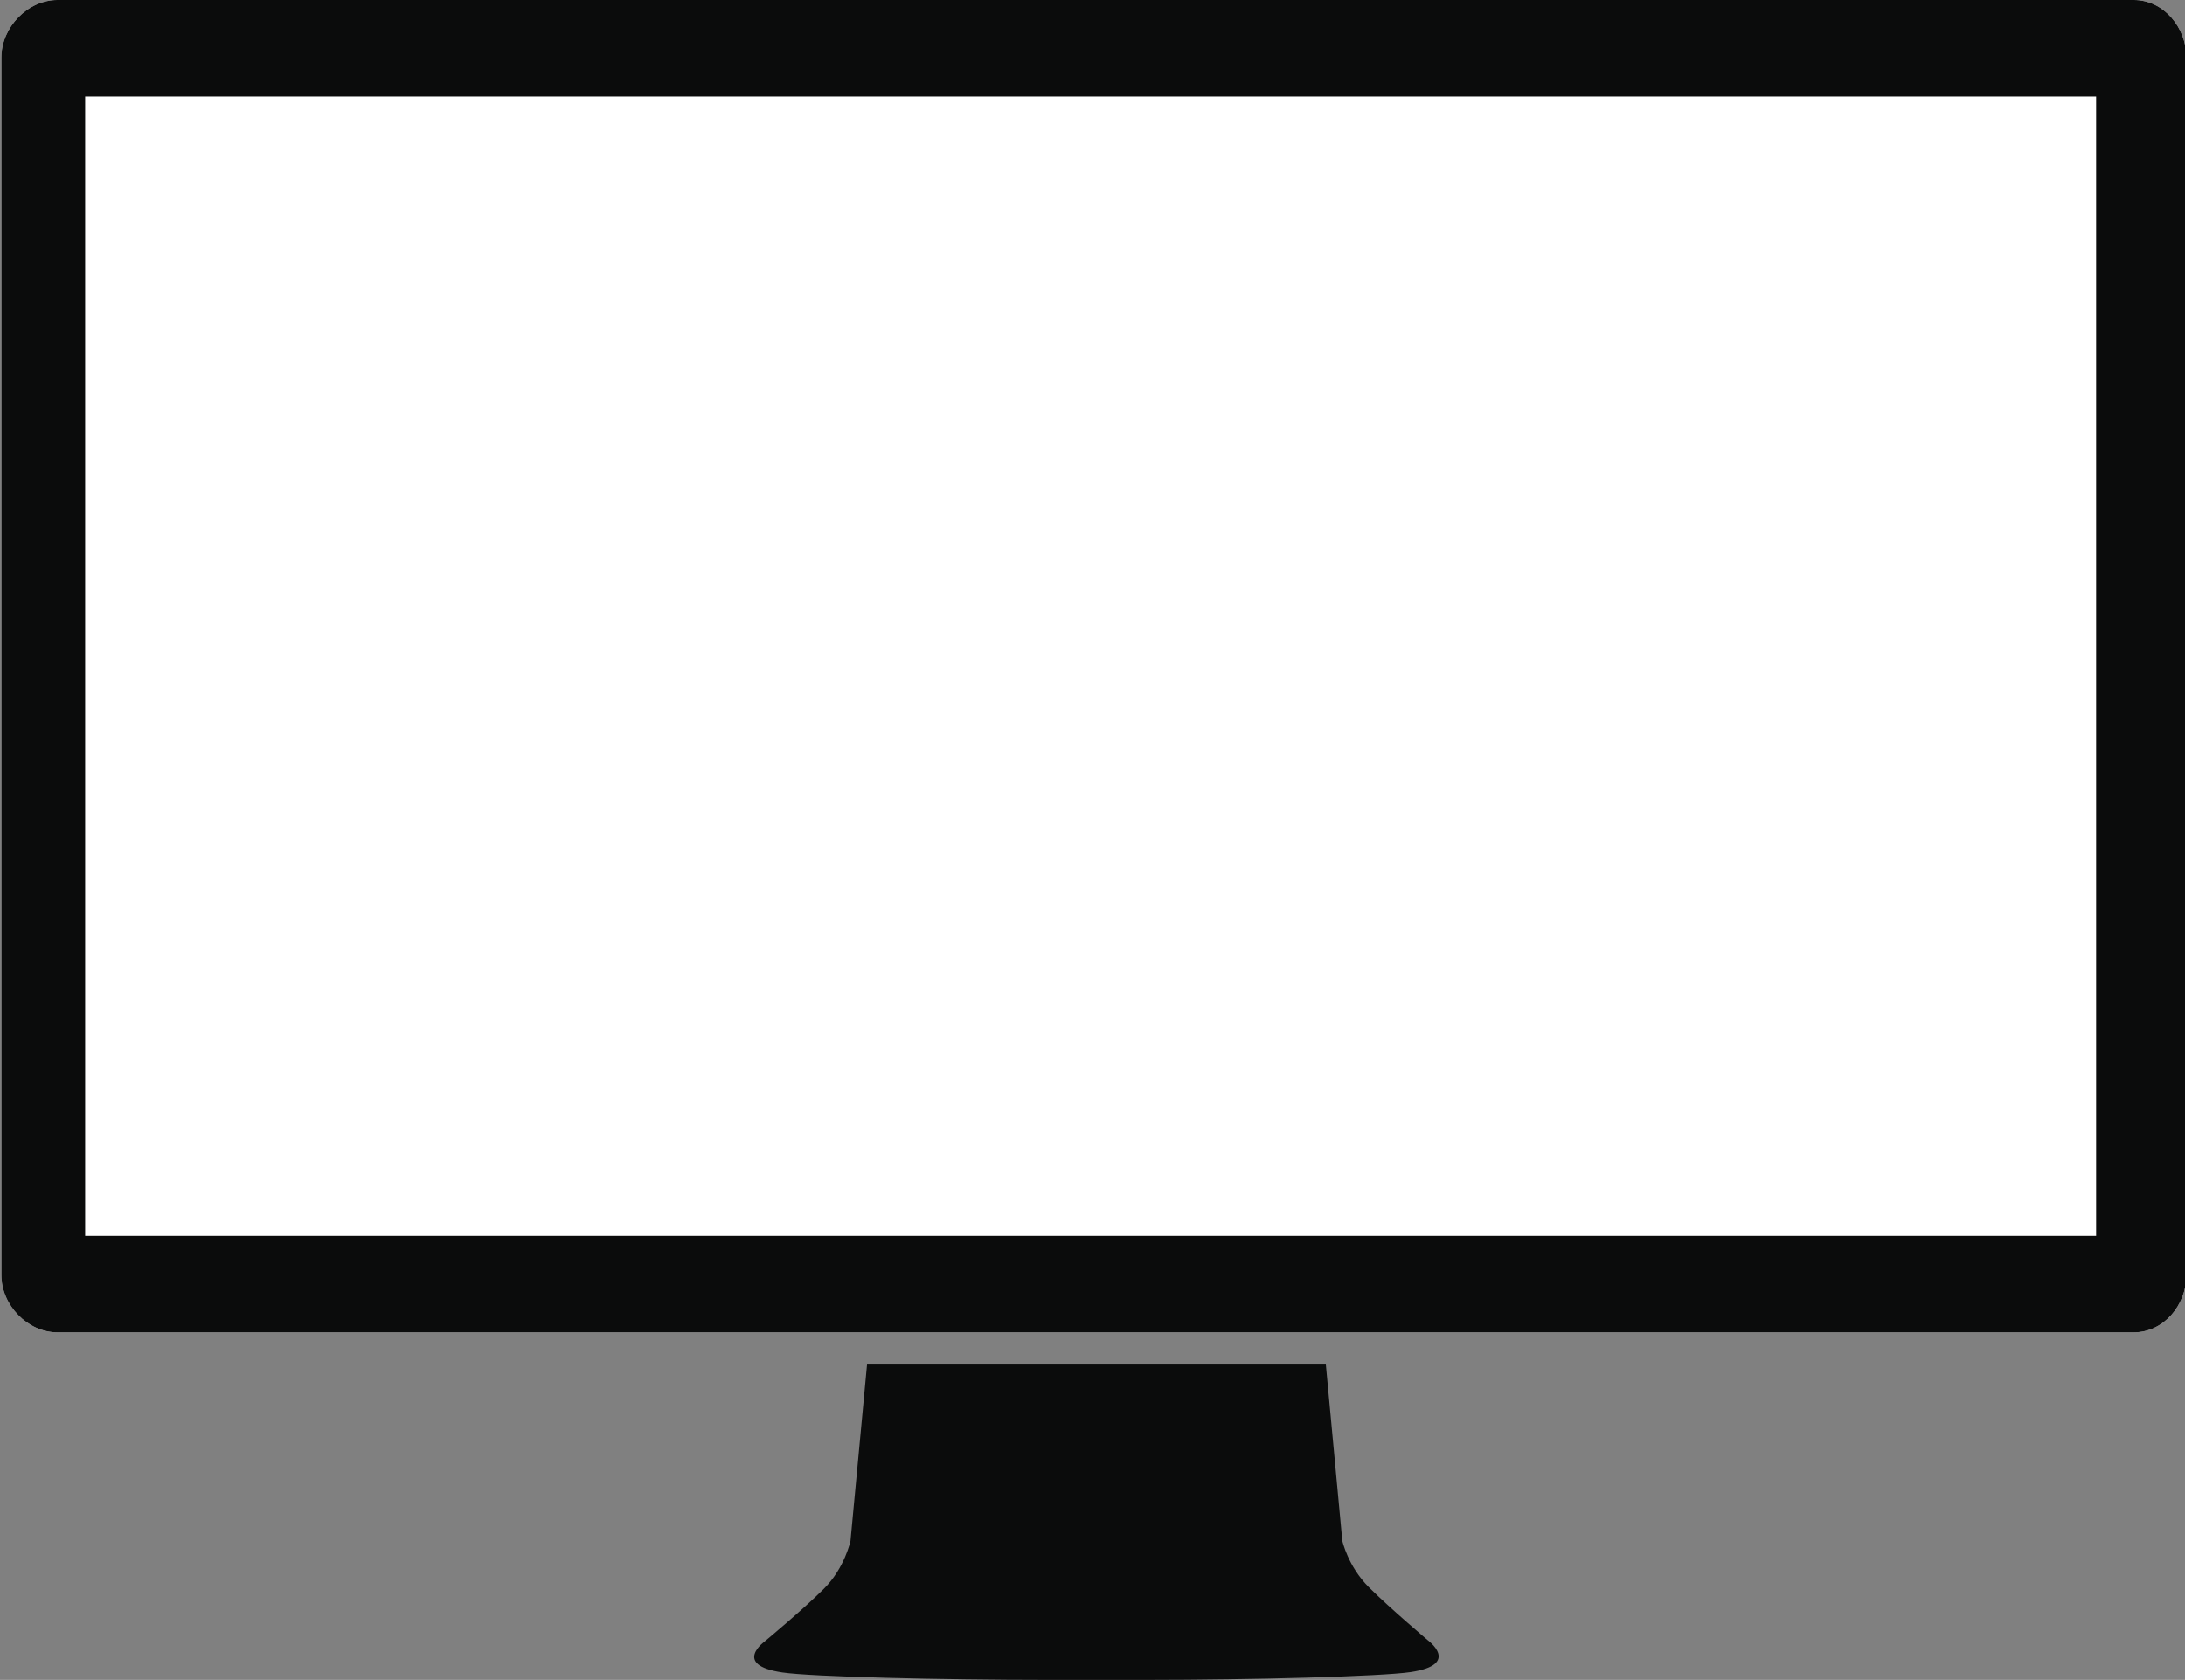 <?xml version="1.0" encoding="utf-8"?>
<!-- Generator: Adobe Illustrator 17.0.0, SVG Export Plug-In . SVG Version: 6.00 Build 0)  -->
<!DOCTYPE svg PUBLIC "-//W3C//DTD SVG 1.1//EN" "http://www.w3.org/Graphics/SVG/1.1/DTD/svg11.dtd">
<svg version="1.1" xmlns="http://www.w3.org/2000/svg" xmlns:xlink="http://www.w3.org/1999/xlink" x="0px" y="0px" width="800px"
	 height="615px" viewBox="0 0 800 615" enable-background="new 0 0 800 615" xml:space="preserve">
<rect x="0" y="0" width="800" height="615" fill="#808080" stroke="none"/>
<g id="Layer_1">
	<g>
		<path fill="#0B0C0C" d="M522.626,600.37c0,0-13.853-11.716-21.473-19.322c-7.622-7.613-9.687-16.949-9.687-16.949l-6.03-64.556
			H317.451l-6.055,64.582c0,0-2.081,9.871-9.704,17.479c-7.622,7.616-21.482,19.124-21.482,19.124s-12.467,8.782,6.242,11.548
			c10.716,1.586,58.501,2.724,96.897,2.724h36.25c39.181,0,86.143-1.27,96.857-2.856C535.164,609.38,522.626,600.37,522.626,600.37z
			"/>
		<path fill="#FFFFFF" d="M781.267,0H21.012C10.119,0,0.5,10.038,0.5,21.021v445.808c0,10.983,9.619,20.931,20.512,20.931H302.27
			h16.168H484.46h16.923h279.884c10.896,0,19.233-9.948,19.233-20.931V21.021C800.5,10.038,792.163,0,781.267,0z"/>
		<path fill="#0B0C0C" d="M781.267,0H21.012C10.119,0,0.5,10.038,0.5,21.021v445.808c0,10.983,9.619,20.931,20.512,20.931H302.27
			h16.168H484.46h16.923h279.884c10.896,0,19.233-9.948,19.233-20.931V21.021C800.5,10.038,792.163,0,781.267,0z M767.462,452.416
			H31.178V35.345h736.283V452.416z"/>
	</g>
</g>
<g id="Layer_3" display="none">
	<g display="inline">
		<path fill="#FFFFFF" d="M565.721,202.221c0-9.59-7.774-17.364-17.364-17.364H251.643c-9.59,0-17.364,7.774-17.364,17.364v395.415
			c0,9.59,7.774,17.364,17.364,17.364h296.713c9.59,0,17.364-7.774,17.364-17.364V202.221z"/>
		<path fill="#0B0C0C" d="M565.721,202.221c0-9.59-7.774-17.364-17.364-17.364H251.643c-9.59,0-17.364,7.774-17.364,17.364v395.415
			c0,9.59,7.774,17.364,17.364,17.364h296.713c9.59,0,17.364-7.774,17.364-17.364V202.221z M400.707,606.099
			c-5.385,0-9.748-4.364-9.748-9.748c0-5.383,4.364-9.748,9.748-9.748c5.383,0,9.748,4.365,9.748,9.748
			C410.455,601.735,406.09,606.099,400.707,606.099z M531.602,578.444H267.18V222.632h264.422V578.444z"/>
	</g>
</g>
<g id="Layer_2" display="none">
	<g display="inline">
		<path fill="#FFFFFF" d="M446.126,371.874c-1.028-0.072-2.147-0.141-3.404-0.21v-0.015c-13.821-1.289-28.517-1.726-43.026-1.636
			c-10.403-0.07-21.051,0.124-31.102,0.712v0.215c-5.026,0.273-10.134,0.589-15.071,0.935c-16.317,1.142-17.746,13.116-17.591,26.88
			l0.172,184.41c-0.417,13.76,0.172,28.142,17.59,29.615c4.933,0.417,9.874,0.792,14.9,1.111v0.28
			c10.051,0.653,20.572,0.886,30.777,0.815c14.376,0.108,29.531-0.394,43.351-1.817v-0.156c1.256-0.079,2.317-0.152,3.311-0.235
			c17.418-1.473,18.394-15.855,17.977-29.615l0.029-184.41C464.193,384.991,462.444,373.018,446.126,371.874z"/>
		<path fill="#0B0C0C" d="M446.126,371.874c-1.028-0.072-2.147-0.141-3.404-0.21v-0.015c-13.821-1.289-28.517-1.726-43.026-1.636
			c-10.403-0.07-21.051,0.124-31.102,0.712v0.215c-5.026,0.273-10.134,0.589-15.071,0.935c-16.317,1.142-17.746,13.116-17.591,26.88
			l0.172,184.41c-0.417,13.76,0.172,28.142,17.59,29.615c4.933,0.417,9.874,0.792,14.9,1.111v0.28
			c10.051,0.653,20.572,0.886,30.777,0.815c14.376,0.108,29.531-0.394,43.351-1.817v-0.156c1.256-0.079,2.317-0.152,3.311-0.235
			c17.418-1.473,18.394-15.855,17.977-29.615l0.029-184.41C464.193,384.991,462.444,373.018,446.126,371.874z M387.515,380.051
			c0-0.891,0.724-1.256,1.62-1.256h22.059c0.896,0,1.62,0.366,1.62,1.256c0,0.892-0.724,1.256-1.62,1.256h-22.059
			C388.239,381.307,387.515,380.943,387.515,380.051z M388.249,601.179h0.44h0.1h1.519h19.712h1.519h0.101h0.44
			c0,0-0.249,0.235-0.231,0.232c0.437,0.059,0.72,0.564,0.72,1.559c0,1.616,0,3.233,0,3.233s-0.178,3.318-3.84,3.728
			c-0.028,0.024,0.573,0.043,0.573,0.043c-0.083,0-0.177,0-0.28,0c-0.133,0-0.292,0-0.442,0c-4.052,0-14.071,0-16.831,0
			c-0.185,0-0.324,0-0.442,0c-0.175,0-0.28,0-0.28,0s-0.191-0.019-0.216-0.043c-3.662-0.41-4.626-3.728-4.626-3.728s0-1.616,0-3.233
			c0-1.028,1.064-1.518,1.637-1.564C387.909,601.412,388.249,601.179,388.249,601.179z M455.619,587.359h-12.325h-74.136H344.71
			l-0.229-193.487h24.677h74.136h12.553L455.619,587.359z"/>
	</g>
</g>
</svg>

